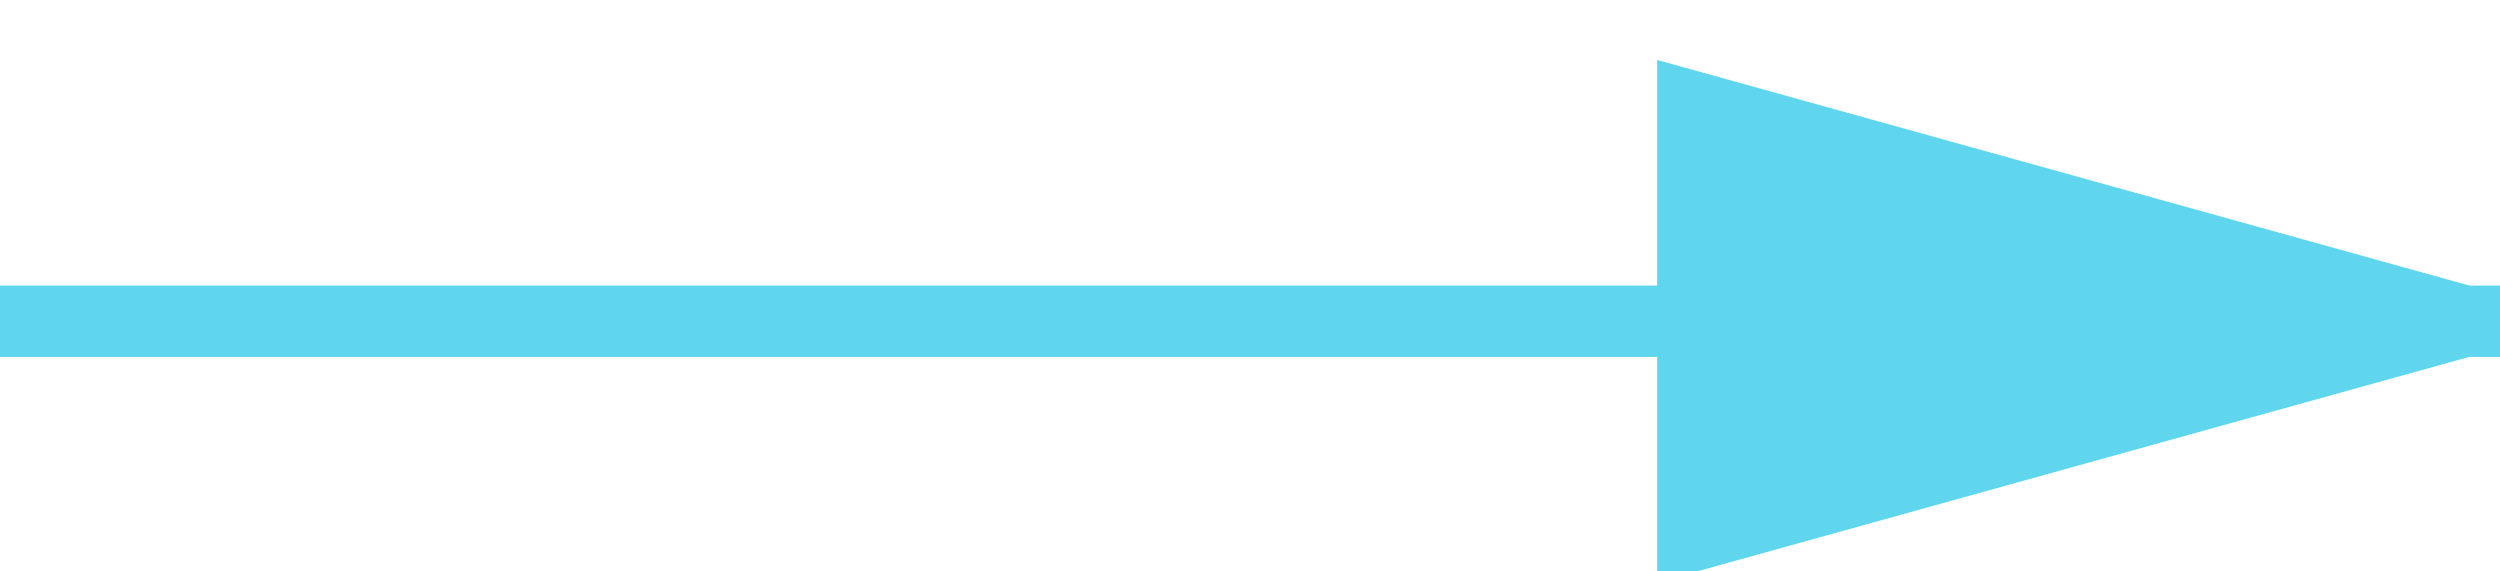 <svg xmlns="http://www.w3.org/2000/svg" width="35" height="8" viewBox="0 0 35 8">
    <g fill="#60D6EE" fill-rule="evenodd" stroke="#60D6EE" stroke-linecap="square">
        <path d="M.5 4.497h34M34.5 4.497l-10.8-3v6l10.8-3z"/>
    </g>
</svg>
